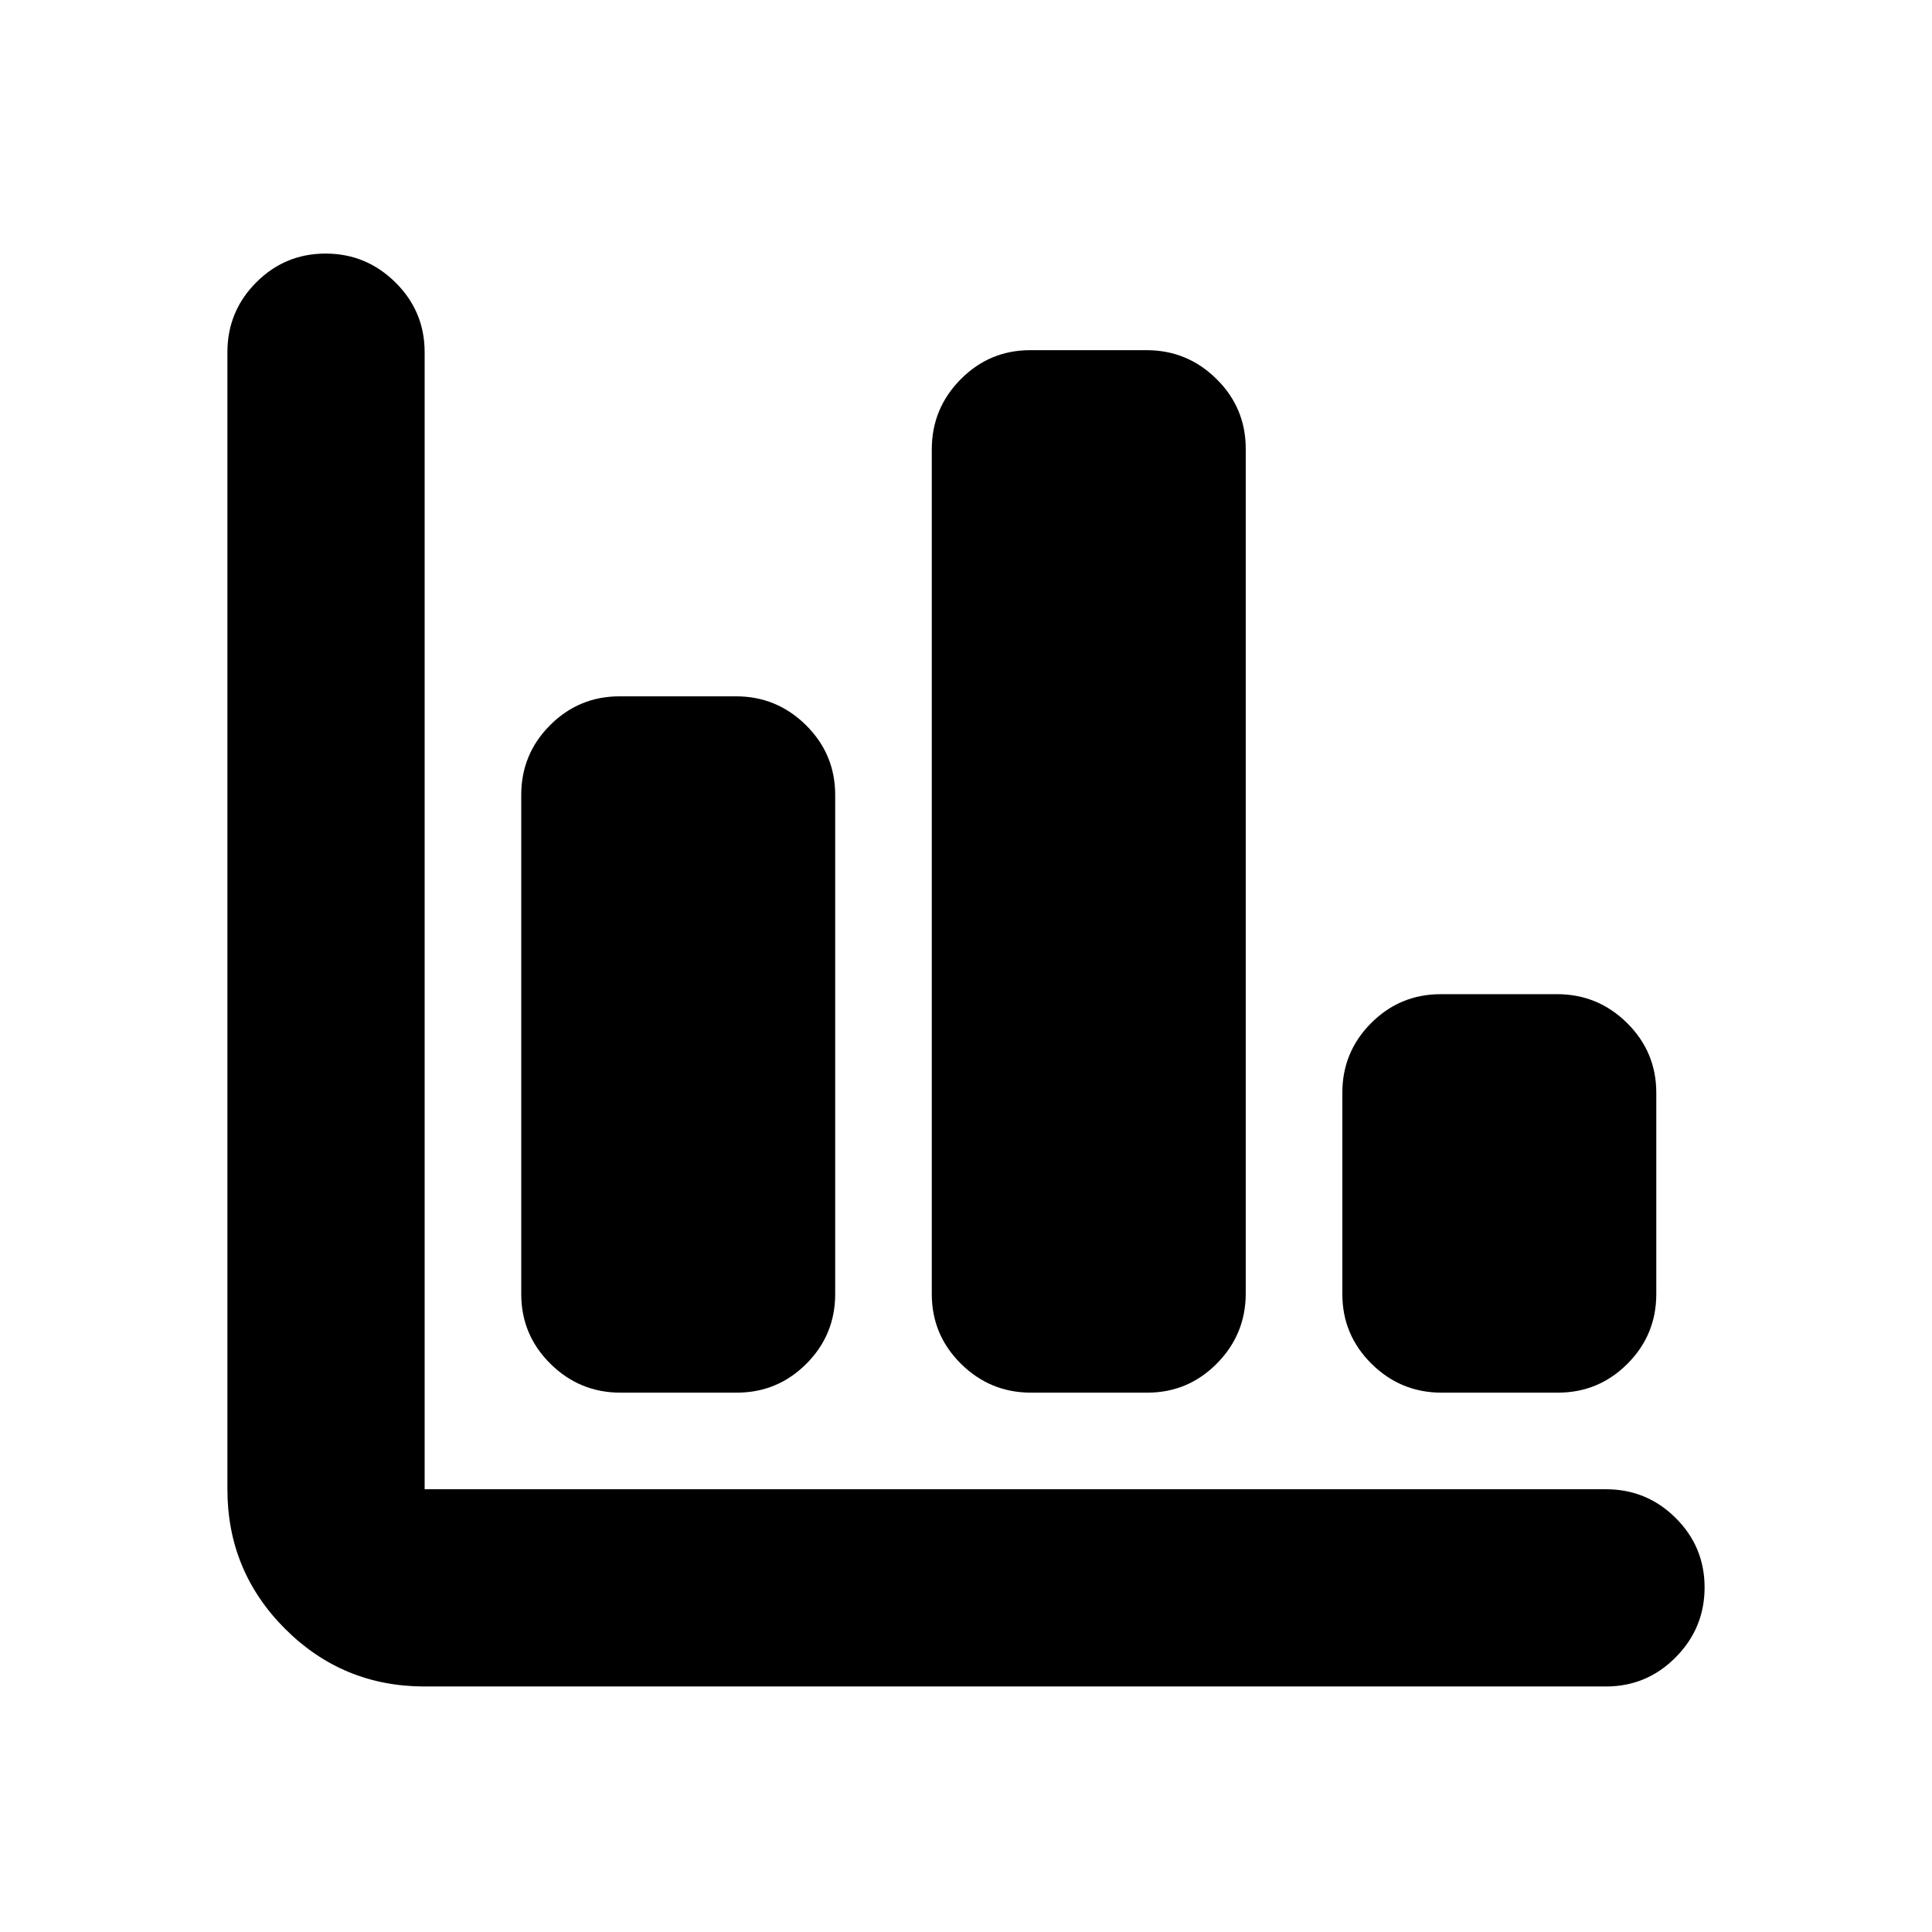 <svg xmlns="http://www.w3.org/2000/svg" height="20" viewBox="0 -960 960 960" width="20"><path d="M211-122q-40.7 0-69.35-28.65Q113-179.3 113-220v-565q0-20.3 14.29-34.65Q141.58-834 161.79-834t34.71 14.35Q211-805.3 211-785v565h587q20.3 0 34.65 14.29Q847-191.42 847-171.21t-14.35 34.71Q818.3-122 798-122H211Zm97.26-146q-20.26 0-34.76-14.35Q259-296.7 259-317v-248q0-20.3 14.32-34.65Q287.65-614 307.91-614h57.83q20.26 0 34.76 14.35Q415-585.3 415-565v248q0 20.3-14.32 34.65Q386.35-268 366.09-268h-57.83Zm204 0q-20.26 0-34.76-14.34-14.5-14.35-14.5-34.64v-419.73q0-20.29 14.32-34.79 14.33-14.5 34.59-14.5h57.83q20.26 0 34.76 14.34 14.5 14.35 14.5 34.64v419.73q0 20.29-14.32 34.79-14.33 14.5-34.59 14.5h-57.83Zm204 0q-20.26 0-34.76-14.35Q667-296.7 667-317v-100q0-20.3 14.32-34.65Q695.65-466 715.91-466h57.83q20.26 0 34.76 14.35Q823-437.3 823-417v100q0 20.3-14.32 34.65Q794.35-268 774.09-268h-57.83Z"/></svg>